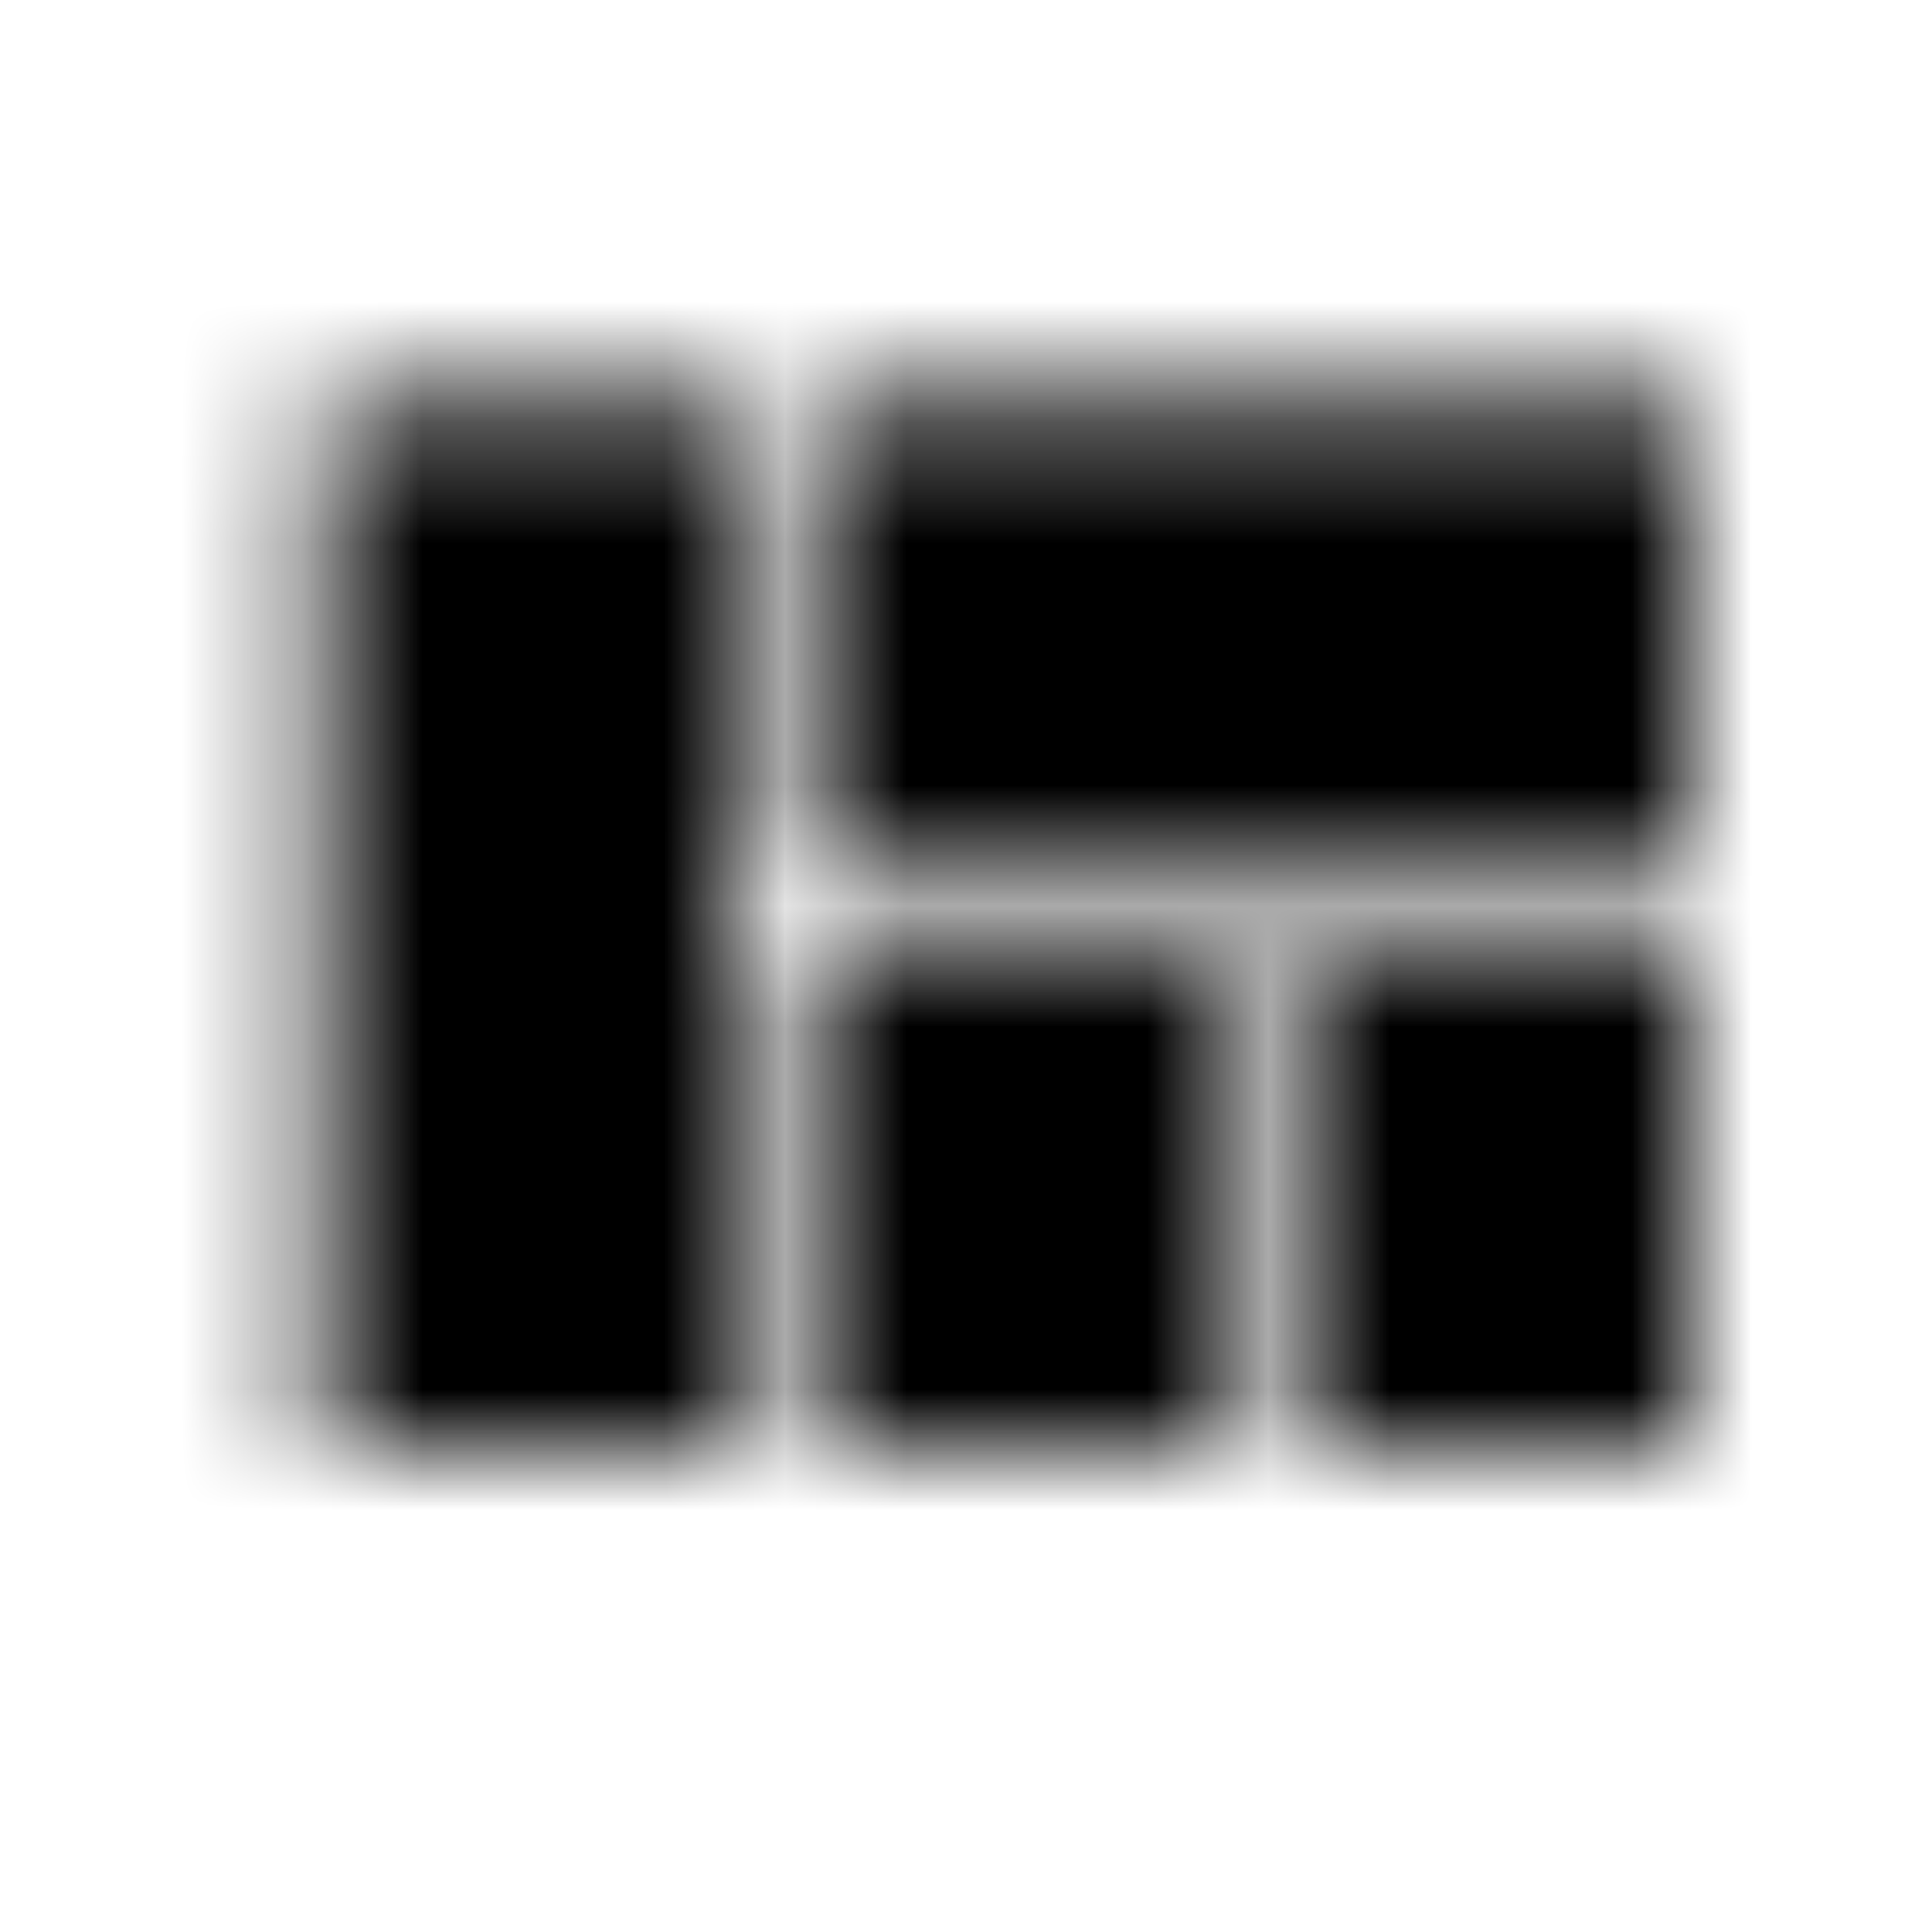 <svg xmlns="http://www.w3.org/2000/svg" xmlns:xlink="http://www.w3.org/1999/xlink" width="16" height="16" viewBox="0 0 16 16">
  <defs>
    <path id="view-quilt-a" d="M6.667,12 L10,12 L10,8 L6.667,8 L6.667,12 Z M2.667,12 L6,12 L6,3.333 L2.667,3.333 L2.667,12 Z M10.667,12 L14,12 L14,8 L10.667,8 L10.667,12 Z M6.667,3.333 L6.667,7.333 L14,7.333 L14,3.333 L6.667,3.333 Z"/>
  </defs>
  <g fill="none" fill-rule="evenodd">
    <mask id="view-quilt-b" fill="#fff">
      <use xlink:href="#view-quilt-a"/>
    </mask>
    <g fill="CurrentColor" mask="url(#view-quilt-b)">
      <rect width="16" height="16"/>
    </g>
  </g>
</svg>
